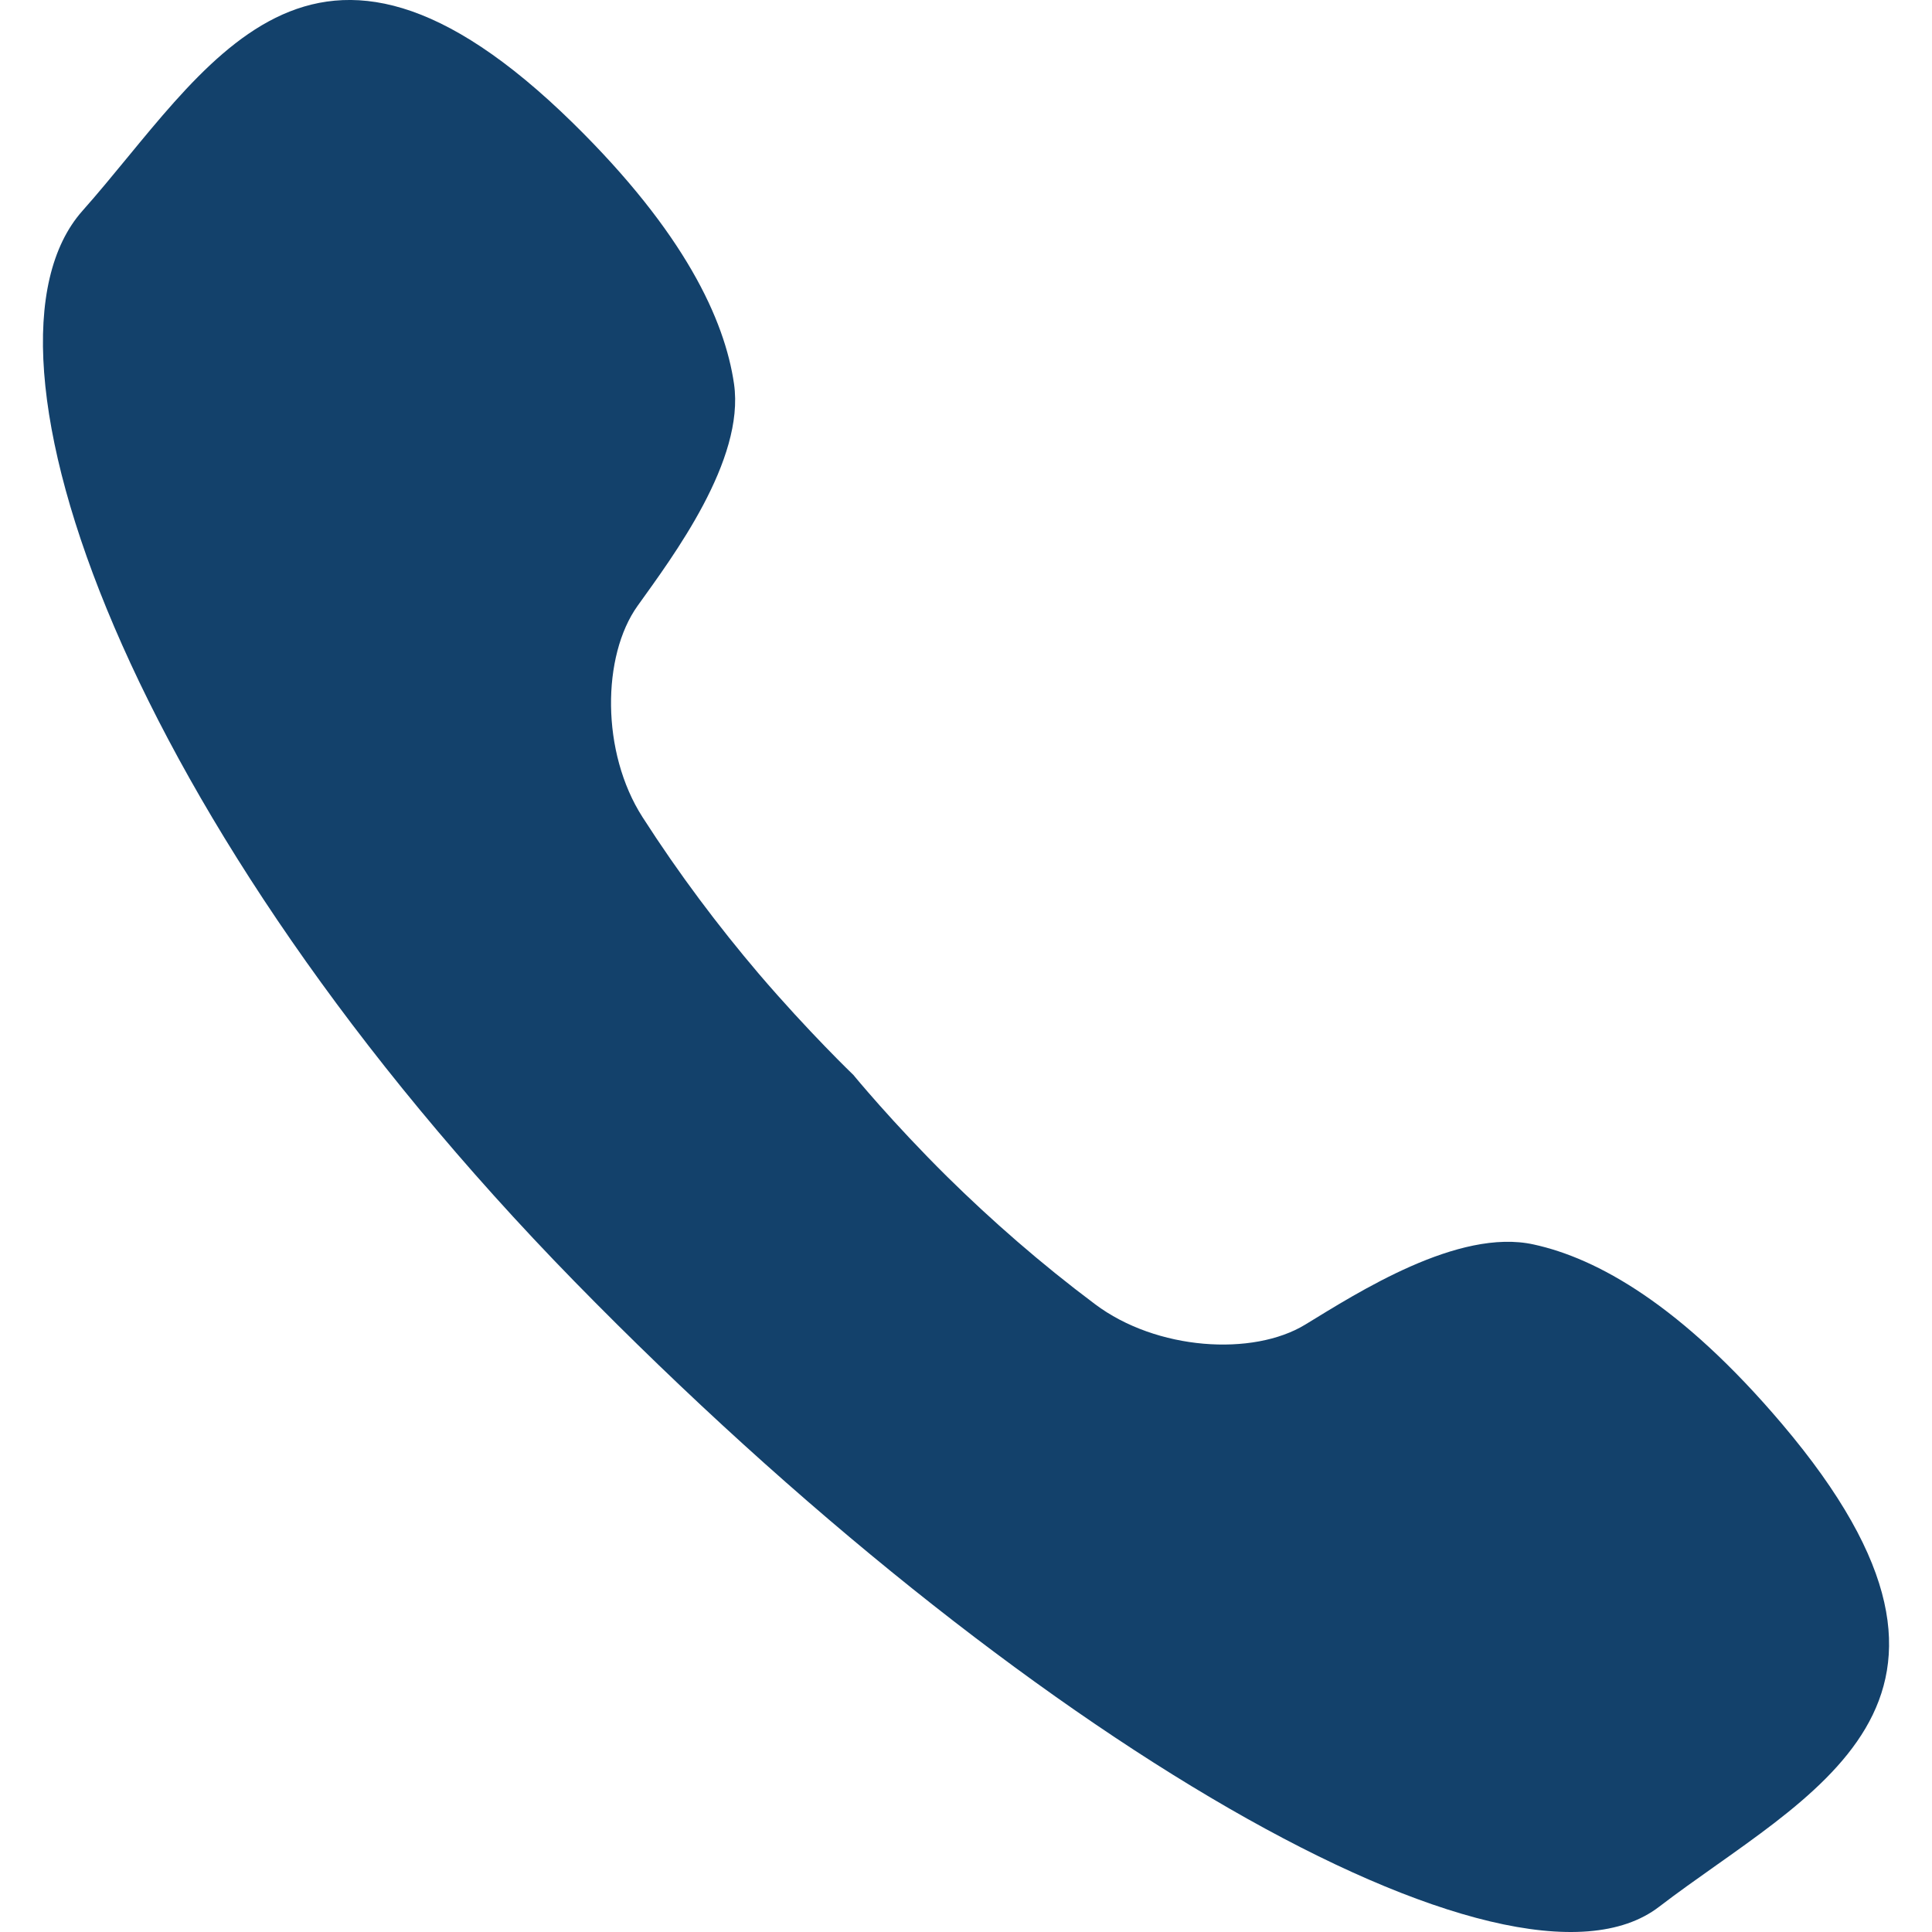 <svg width="15" height="15" viewBox="0 0 15 15" fill="none" xmlns="http://www.w3.org/2000/svg">
<g clip-path="url(#clip0_25_59)">
<path d="M5.891 7.56C6.28 8.015 6.629 8.349 6.626 8.346C6.623 8.343 6.929 8.716 7.355 9.137C7.698 9.475 8.079 9.809 8.501 10.125C8.979 10.485 9.728 10.532 10.134 10.284C10.541 10.036 11.322 9.533 11.907 9.662C12.399 9.769 13.051 10.13 13.836 11.056C15.687 13.241 14.029 13.924 12.88 14.805C11.73 15.685 7.936 13.504 4.461 9.95C0.987 6.396 -0.322 2.72 0.64 1.637C1.602 0.555 2.404 -1.049 4.449 0.956C5.315 1.806 5.627 2.483 5.699 2.981C5.784 3.574 5.227 4.317 4.95 4.704C4.673 5.092 4.665 5.841 4.989 6.345C5.274 6.789 5.579 7.193 5.891 7.56Z" fill="#13416B"/>
</g>
<defs>
<clipPath id="clip0_25_59">
<rect width="15" height="15" fill="white" transform="matrix(-1 0 0 1 15 0)"/>
</clipPath>
</defs>
</svg>
